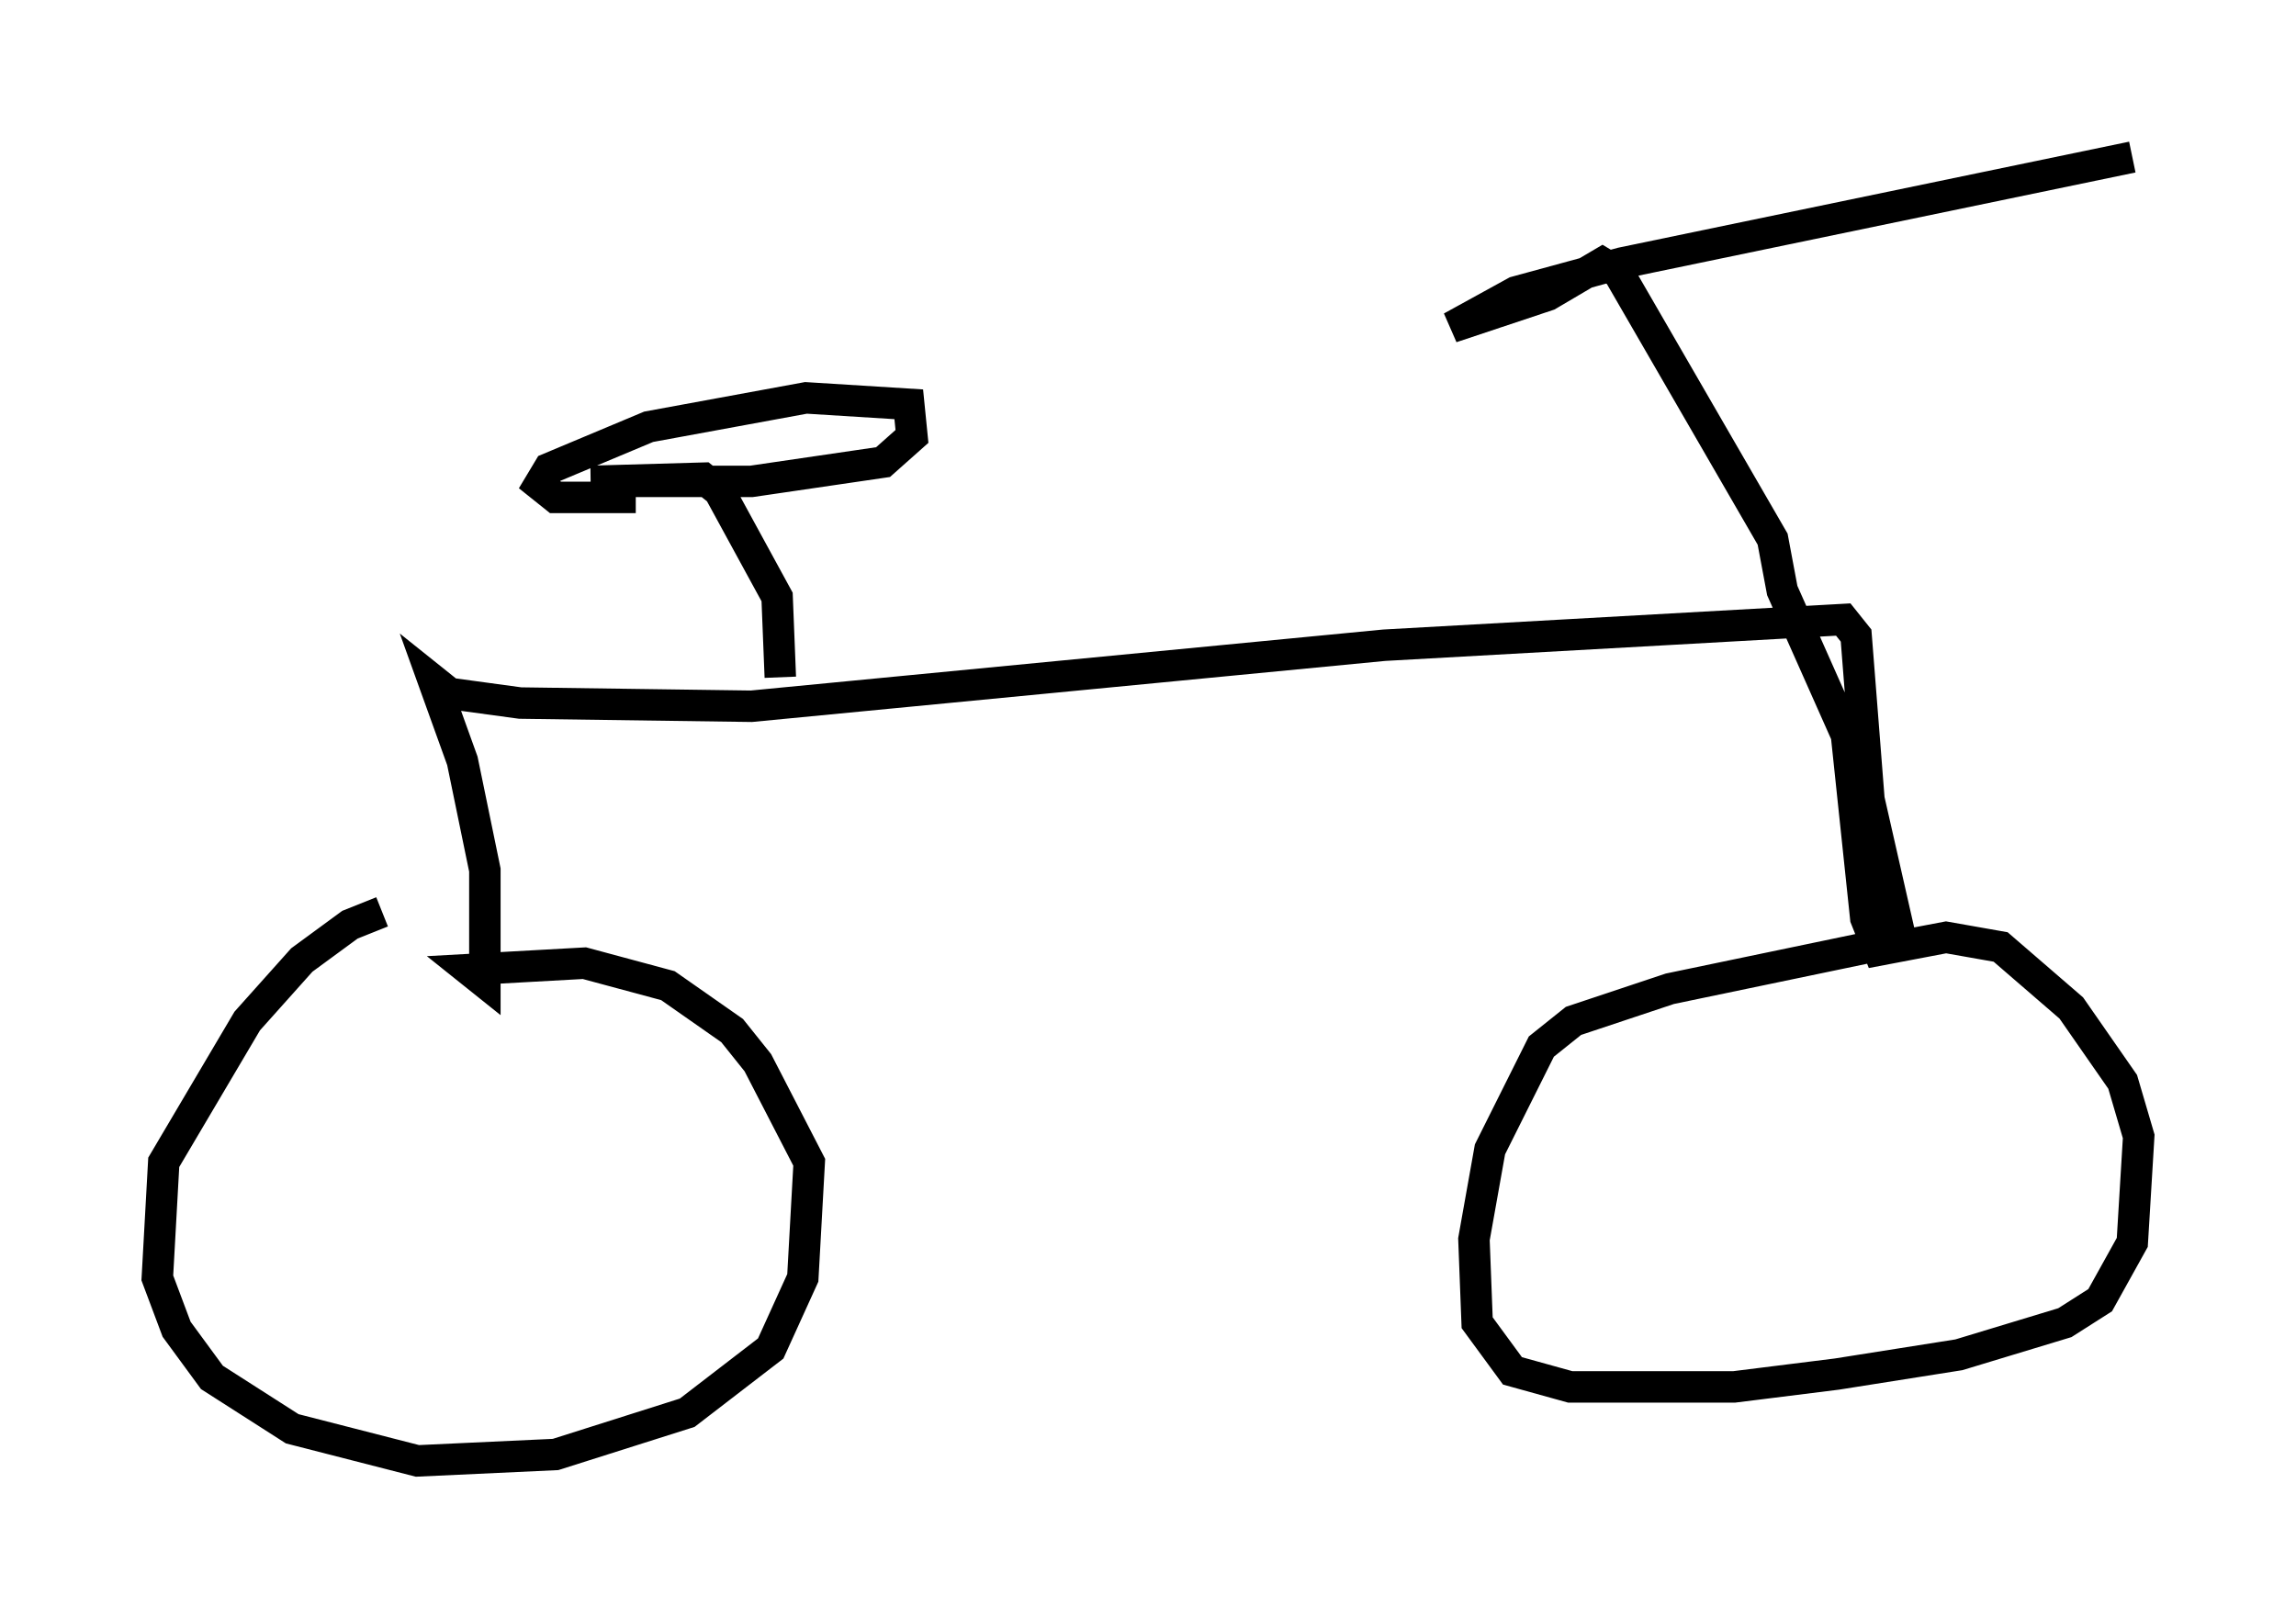 <?xml version="1.0" encoding="utf-8" ?>
<svg baseProfile="full" height="51.446" version="1.1" width="72.986" xmlns="http://www.w3.org/2000/svg" xmlns:ev="http://www.w3.org/2001/xml-events" xmlns:xlink="http://www.w3.org/1999/xlink"><defs /><rect fill="white" height="51.446" width="72.986" x="0" y="0" /><path d="M13.779, 28.99 m-1.633, 0.0 l-1.021, 0.408 -1.531, 1.123 l-1.735, 1.94 -2.654, 4.492 l-0.204, 3.675 0.613, 1.633 l1.123, 1.531 2.552, 1.633 l3.981, 1.021 4.39, -0.204 l4.185, -1.327 2.654, -2.042 l1.021, -2.246 0.204, -3.675 l-1.633, -3.165 -0.817, -1.021 l-2.042, -1.429 -2.654, -0.715 l-3.675, 0.204 0.51, 0.408 l0.0, -3.573 -0.715, -3.471 l-0.919, -2.552 0.51, 0.408 l2.246, 0.306 7.35, 0.102 l20.111, -1.94 14.598, -0.817 l0.408, 0.51 0.408, 5.206 l1.021, 4.492 -7.35, 1.531 l-3.063, 1.021 -1.021, 0.817 l-1.633, 3.267 -0.51, 2.858 l0.102, 2.654 1.123, 1.531 l1.838, 0.51 5.206, 0.0 l3.267, -0.408 3.879, -0.613 l3.369, -1.021 1.123, -0.715 l1.021, -1.838 0.204, -3.369 l-0.51, -1.735 -1.633, -2.348 l-2.246, -1.94 -1.735, -0.306 l-2.144, 0.408 -0.408, -1.021 l-0.613, -5.819 -2.042, -4.594 l-0.306, -1.633 -4.9, -8.473 l-0.51, -0.306 -1.735, 1.021 l-3.063, 1.021 2.042, -1.123 l3.369, -0.919 16.231, -3.369 m-42.978, 16.538 l-0.102, -2.552 -1.838, -3.369 l-0.51, -0.408 -3.573, 0.102 l5.104, 0.0 4.185, -0.613 l0.919, -0.817 -0.102, -1.021 l-3.267, -0.204 -5.002, 0.919 l-3.165, 1.327 -0.306, 0.51 l0.51, 0.408 2.552, 0.0 " fill="none" stroke="black" stroke-width="1" /></svg>